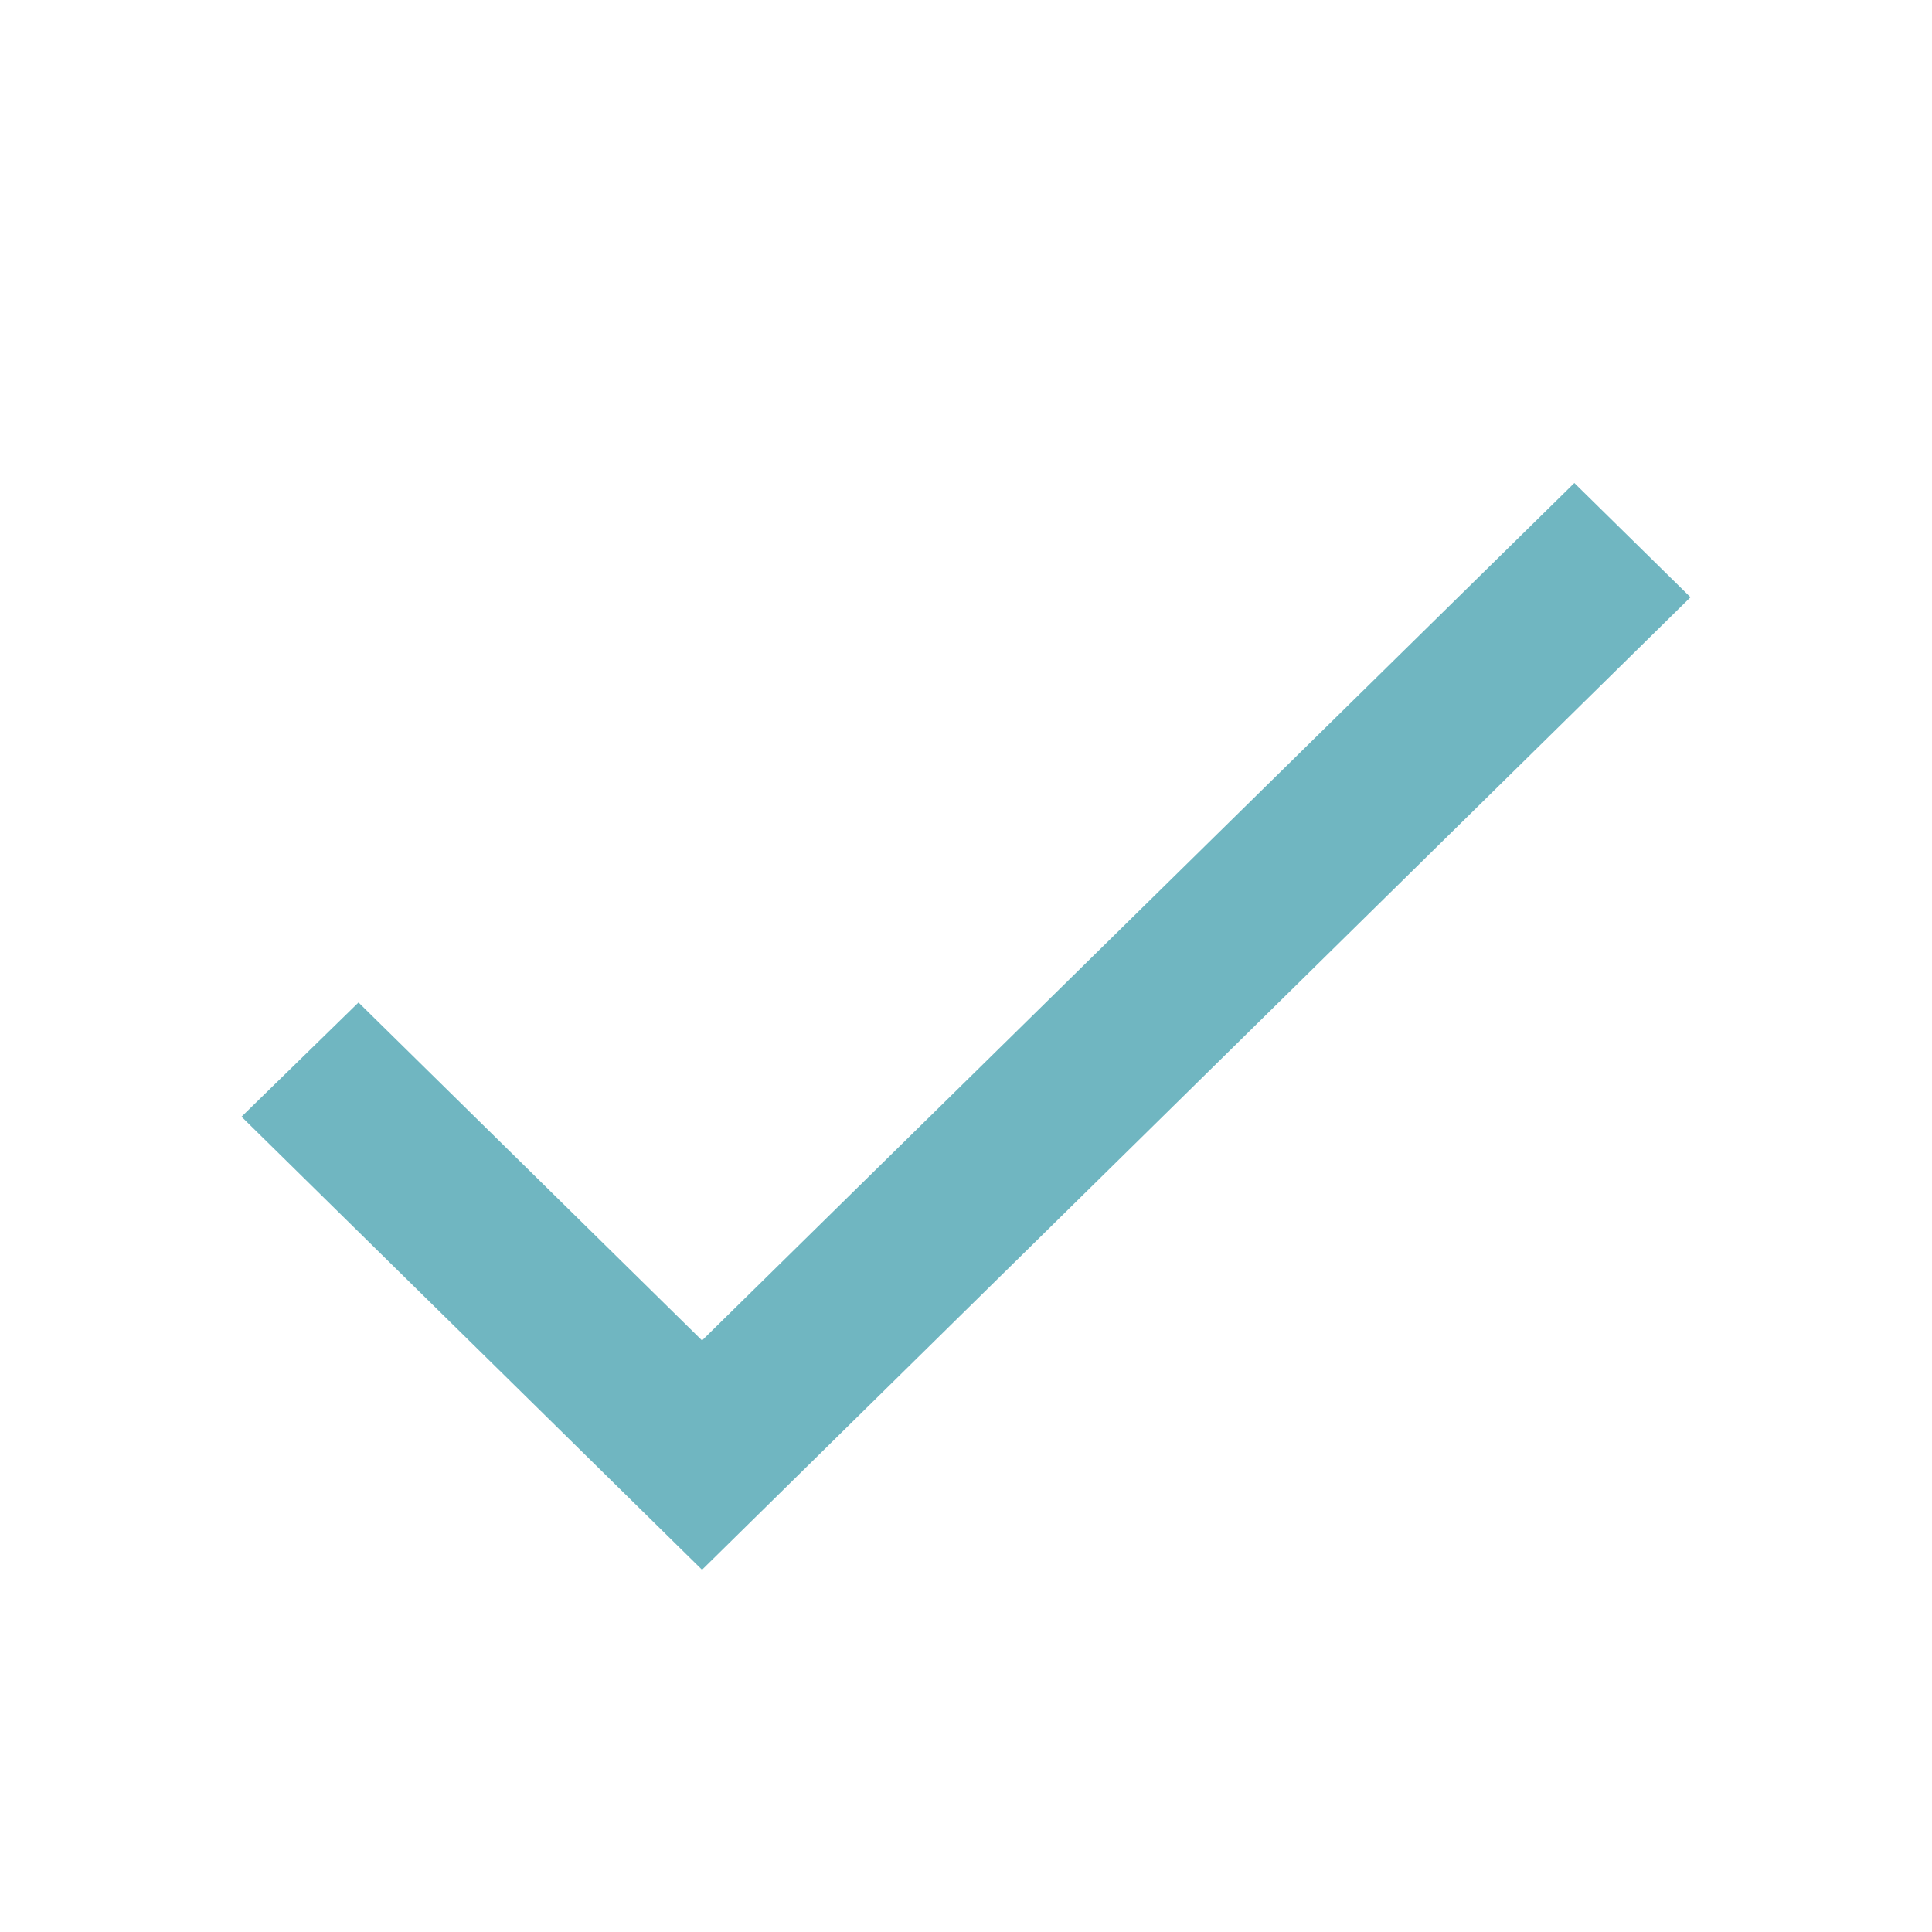 <svg width="16" height="16" viewBox="0 0 16 16" fill="none" xmlns="http://www.w3.org/2000/svg">
<path fill-rule="evenodd" clip-rule="evenodd" d="M5.814 11.101L2.969 8.302L2 9.248L5.814 13L14 4.946L13.038 4L5.814 11.101Z" fill="#70B6C1"/>
</svg>
